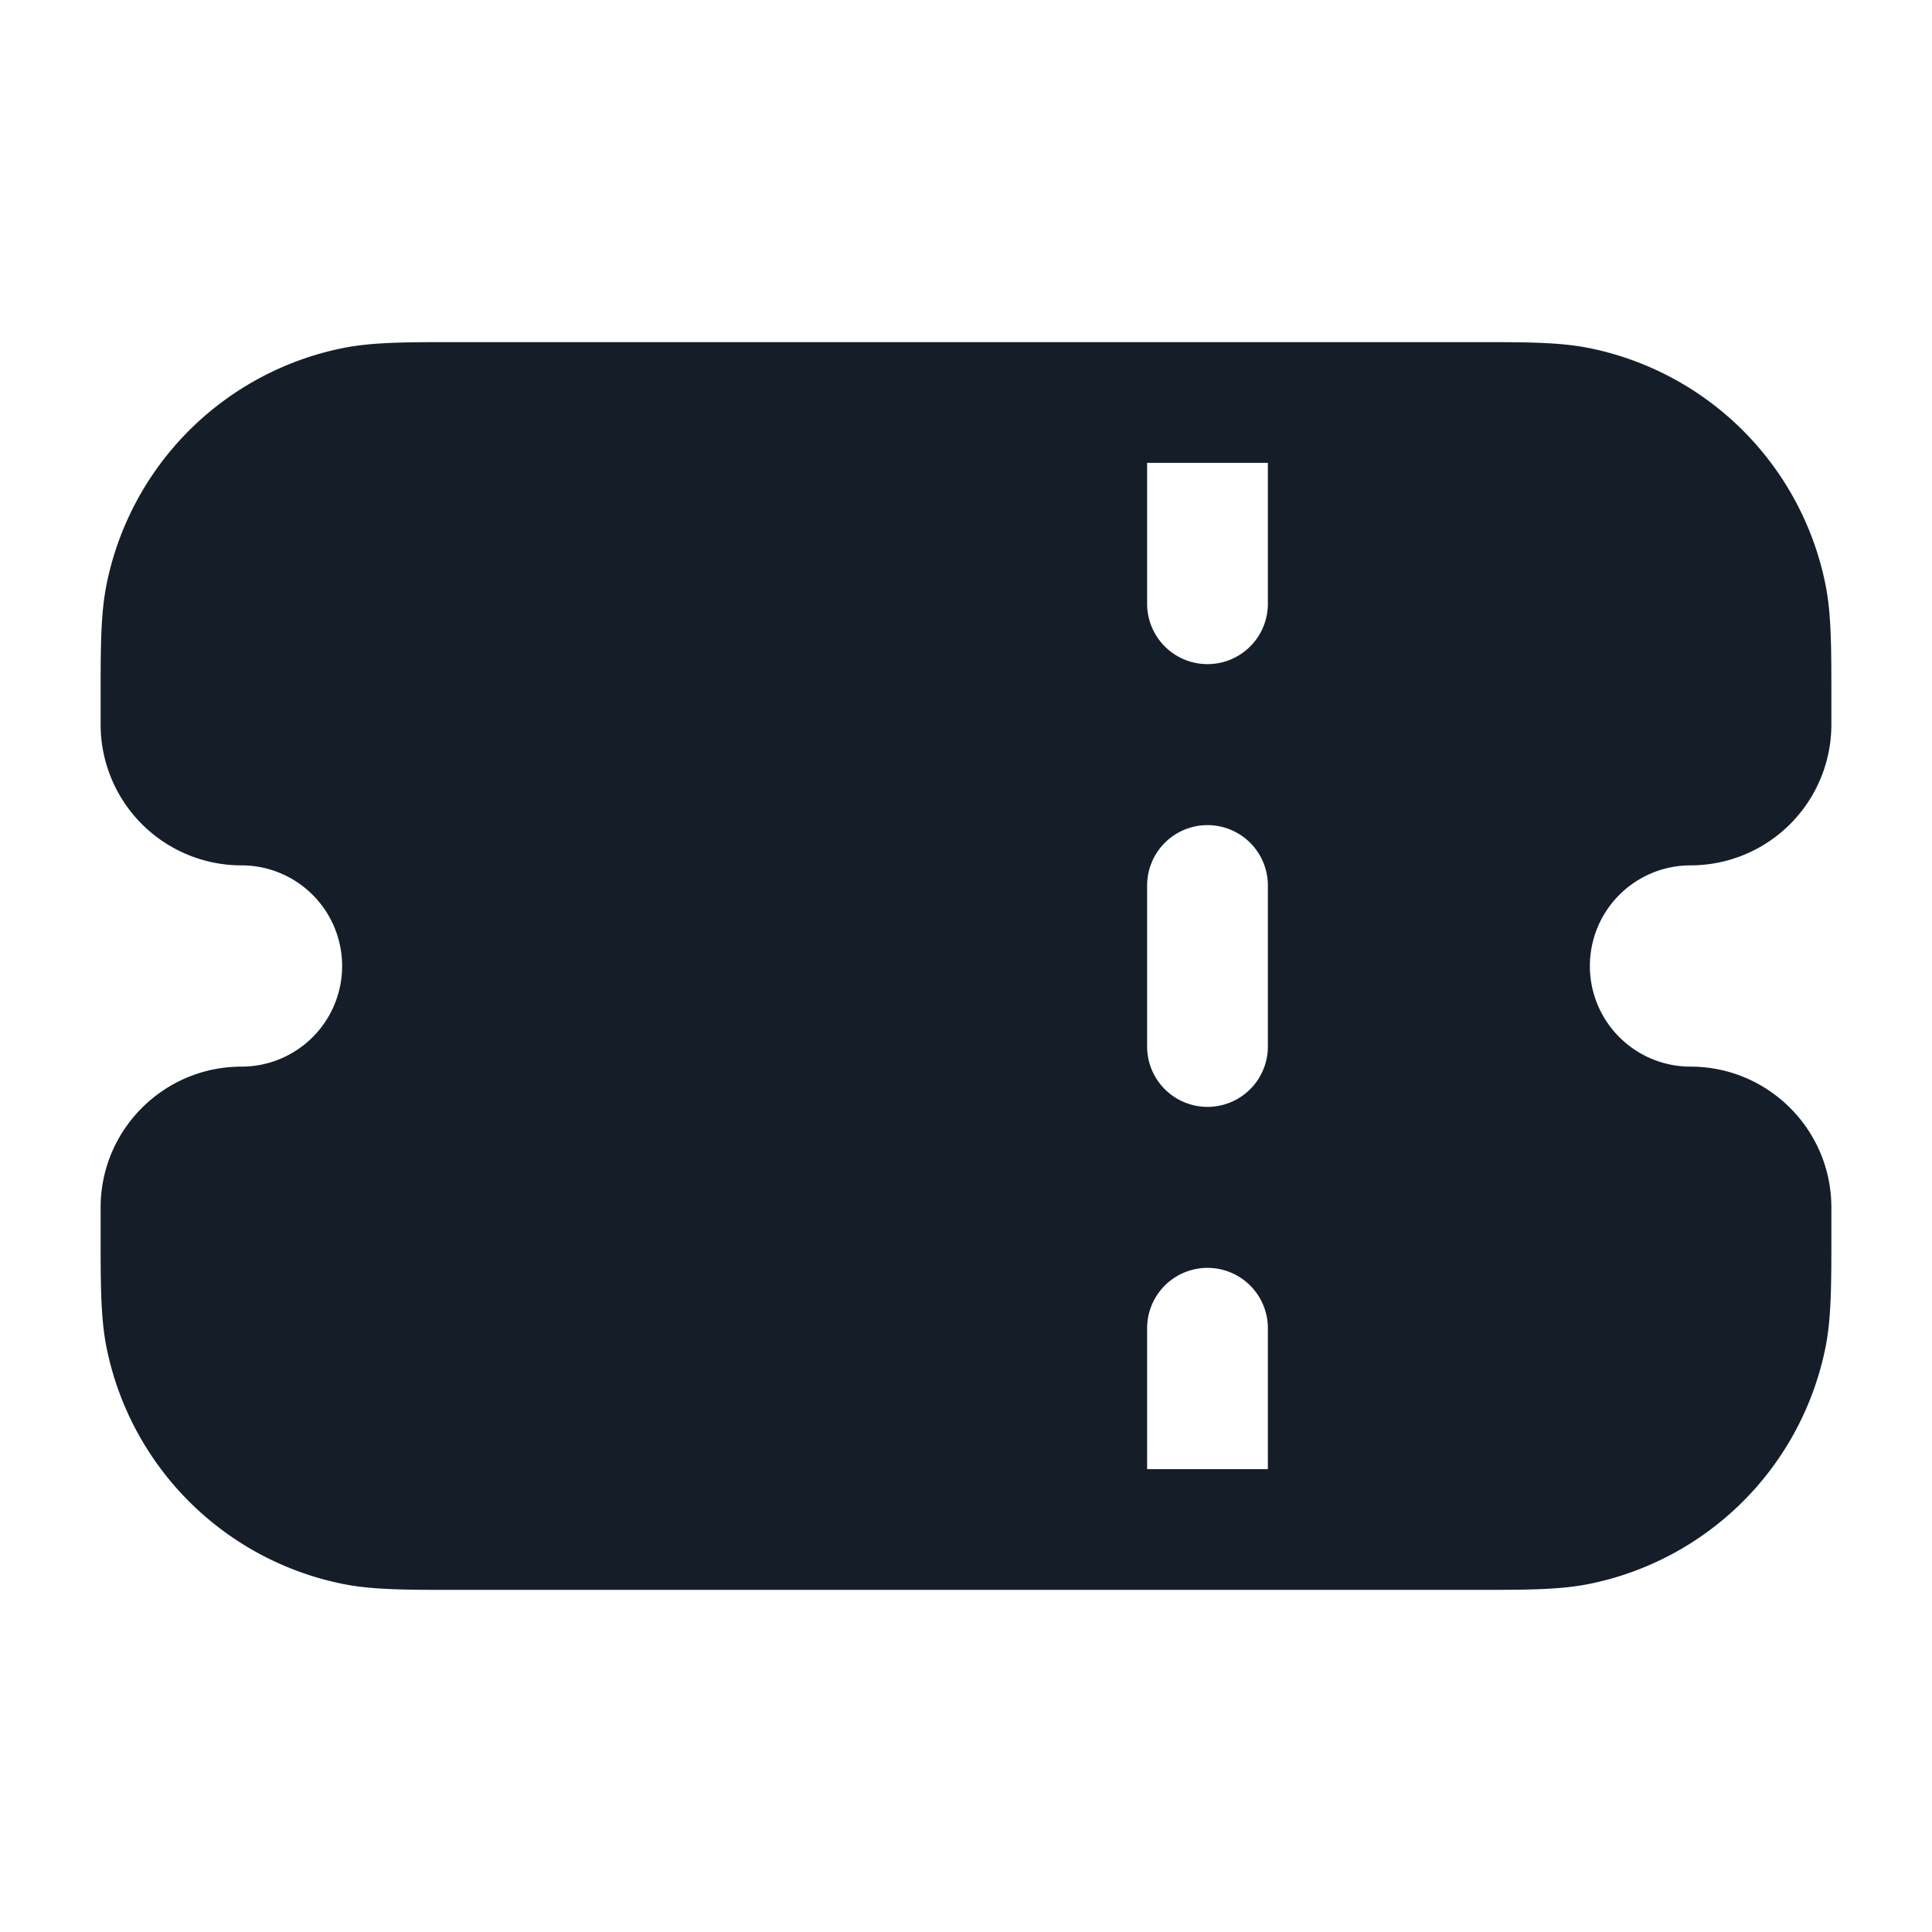 <svg xmlns="http://www.w3.org/2000/svg" viewBox="0 0 24 24"><path fill="#151E28" d="M5.663 4.25h12.674c.613 0 1.031 0 1.395.072a3.751 3.751 0 0 1 2.946 2.946c.072.364.072.782.072 1.395V9A1.75 1.75 0 0 1 21 10.75a1.25 1.25 0 0 0 0 2.5c.966 0 1.75.784 1.75 1.75v.337c0 .613 0 1.031-.072 1.395a3.751 3.751 0 0 1-2.946 2.946c-.364.072-.782.072-1.395.072H5.663c-.613 0-1.031 0-1.395-.072a3.751 3.751 0 0 1-2.946-2.946c-.072-.364-.072-.782-.072-1.395V15c0-.966.784-1.75 1.75-1.75a1.25 1.25 0 0 0 0-2.5A1.75 1.75 0 0 1 1.25 9v-.337c0-.613 0-1.031.072-1.395a3.751 3.751 0 0 1 2.946-2.946c.364-.072.782-.072 1.395-.072Zm9.337 6a.75.75 0 0 0-.75.75v2a.75.75 0 0 0 1.5 0v-2a.75.75 0 0 0-.75-.75Zm.75-4.5h-1.5V7.5a.75.75 0 0 0 1.5 0Zm-1.5 12.5h1.5V16.5a.75.75 0 0 0-1.5 0Z"/></svg>